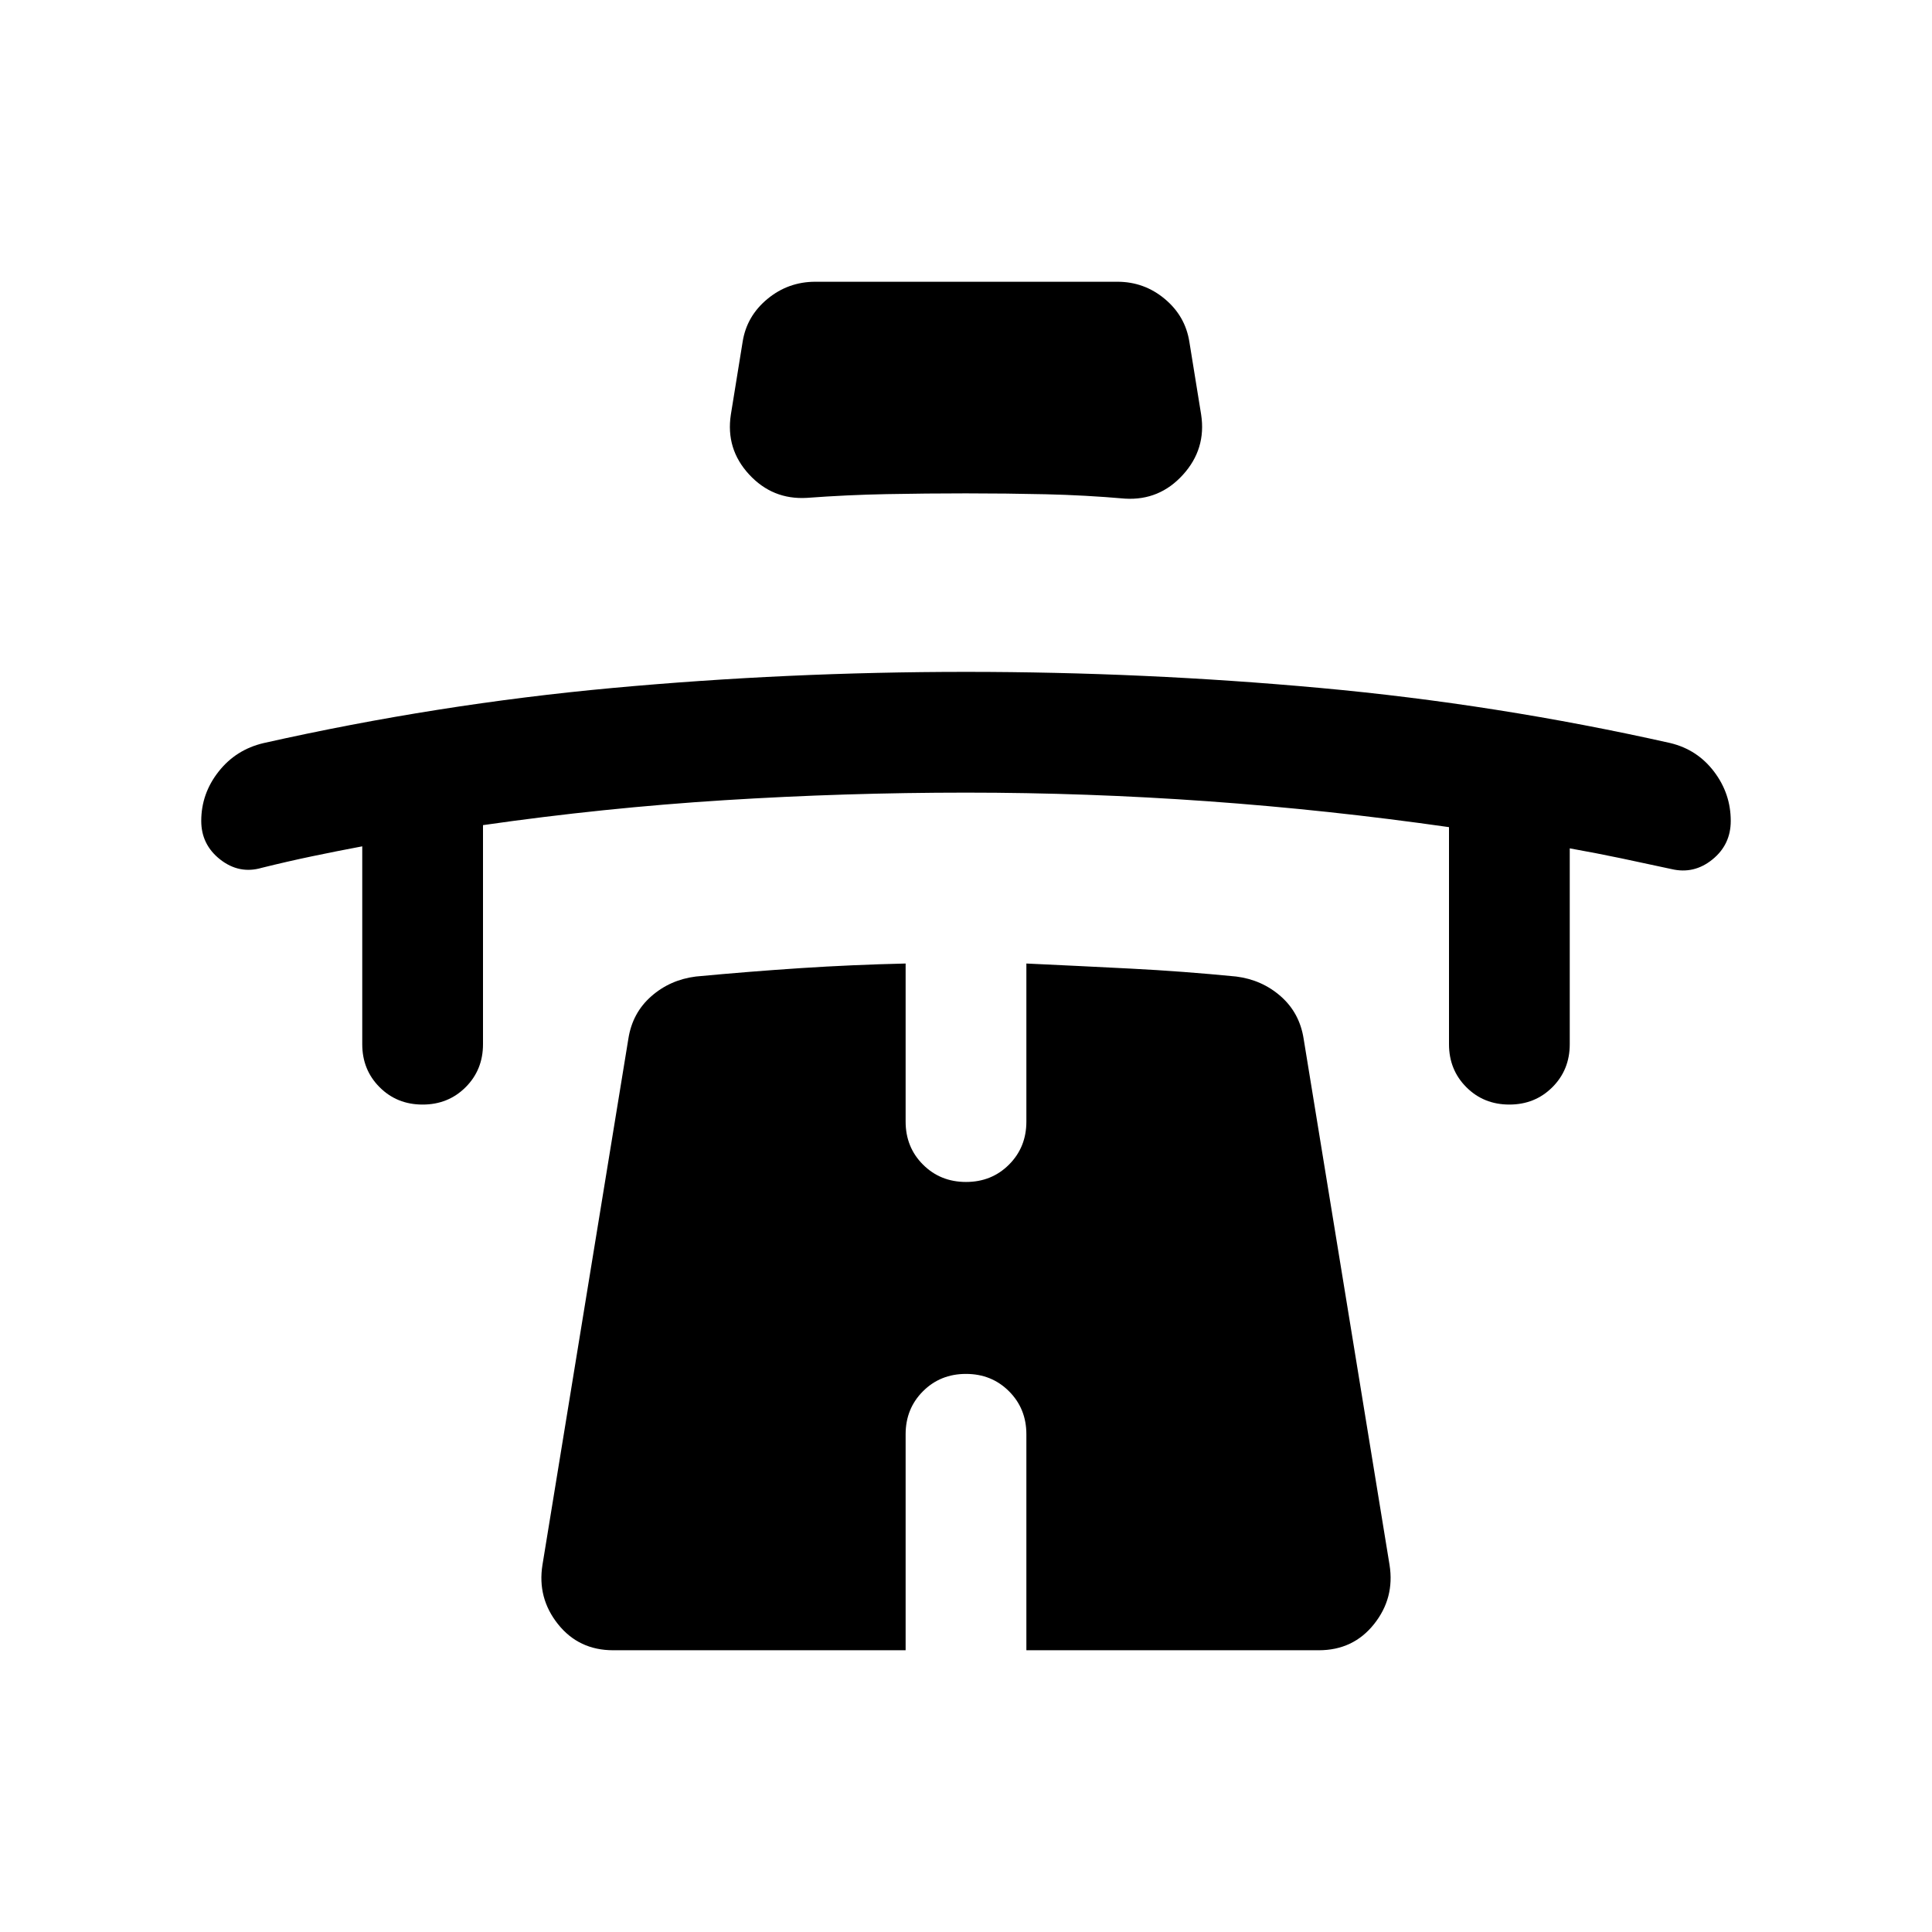 <svg xmlns="http://www.w3.org/2000/svg" height="24" viewBox="0 -960 960 960" width="24"><path d="M180-539.46q-12.69 2.38-25 4.96t-25 5.73q-11.15 3.23-20.58-4.15-9.42-7.39-9.42-19.16 0-13.58 8.62-24.52 8.61-10.94 22.38-14.17 86.31-19.38 173.39-27.38 87.08-8 175.62-8t176.11 8q87.57 8 173.88 27.38 13.38 3.23 21.69 14.17t8.31 24.52q0 11.77-9.12 19.16-9.11 7.38-20.27 4.77-12.69-2.77-25-5.35-12.3-2.58-25.61-4.96v97.31q0 12.75-8.63 21.37-8.63 8.63-21.38 8.63-12.76 0-21.37-8.63-8.62-8.62-8.62-21.37V-549q-60-8.58-120-12.87-60-4.28-120-4.28t-120 3.76q-60 3.77-120 12.39v108.85q0 12.75-8.63 21.37-8.63 8.63-21.38 8.63-12.76 0-21.37-8.63-8.62-8.62-8.62-21.37v-98.31Zm300.05-175.39q-19.97 0-39.55.38-19.57.37-39.58 1.86-17.05 1-28.71-11.66-11.67-12.65-9.05-29.73l5.84-36.08q2-12.84 12.34-21.38 10.33-8.54 23.81-8.54h150.08q13.33 0 23.55 8.54T591-790.08l5.84 36.08q2.62 17.08-9.05 29.92-11.66 12.85-28.71 11.85-19.98-1.74-39.52-2.18-19.54-.44-39.51-.44Zm-.06 437.54q-12.76 0-21.37 8.63-8.62 8.62-8.62 21.37V-140H304.69q-17.08 0-27.42-12.96-10.35-12.96-7.73-29.43l42.69-261.46q2-12.84 11.35-21.07 9.34-8.23 22.19-9.85 26.56-2.5 52.16-4.18 25.61-1.67 52.07-2.28v78.54q0 12.75 8.63 21.37 8.63 8.63 21.38 8.63 12.76 0 21.37-8.63 8.62-8.62 8.62-21.37v-78.54q26.46 1.23 52.07 2.54 25.6 1.31 52.16 3.92 12.85 1.62 22.19 9.85 9.35 8.23 11.35 21.07l42.69 261.46q2.62 16.47-7.73 29.43Q672.39-140 655.31-140H510v-107.31q0-12.75-8.63-21.37-8.63-8.63-21.38-8.63Z"/></svg>